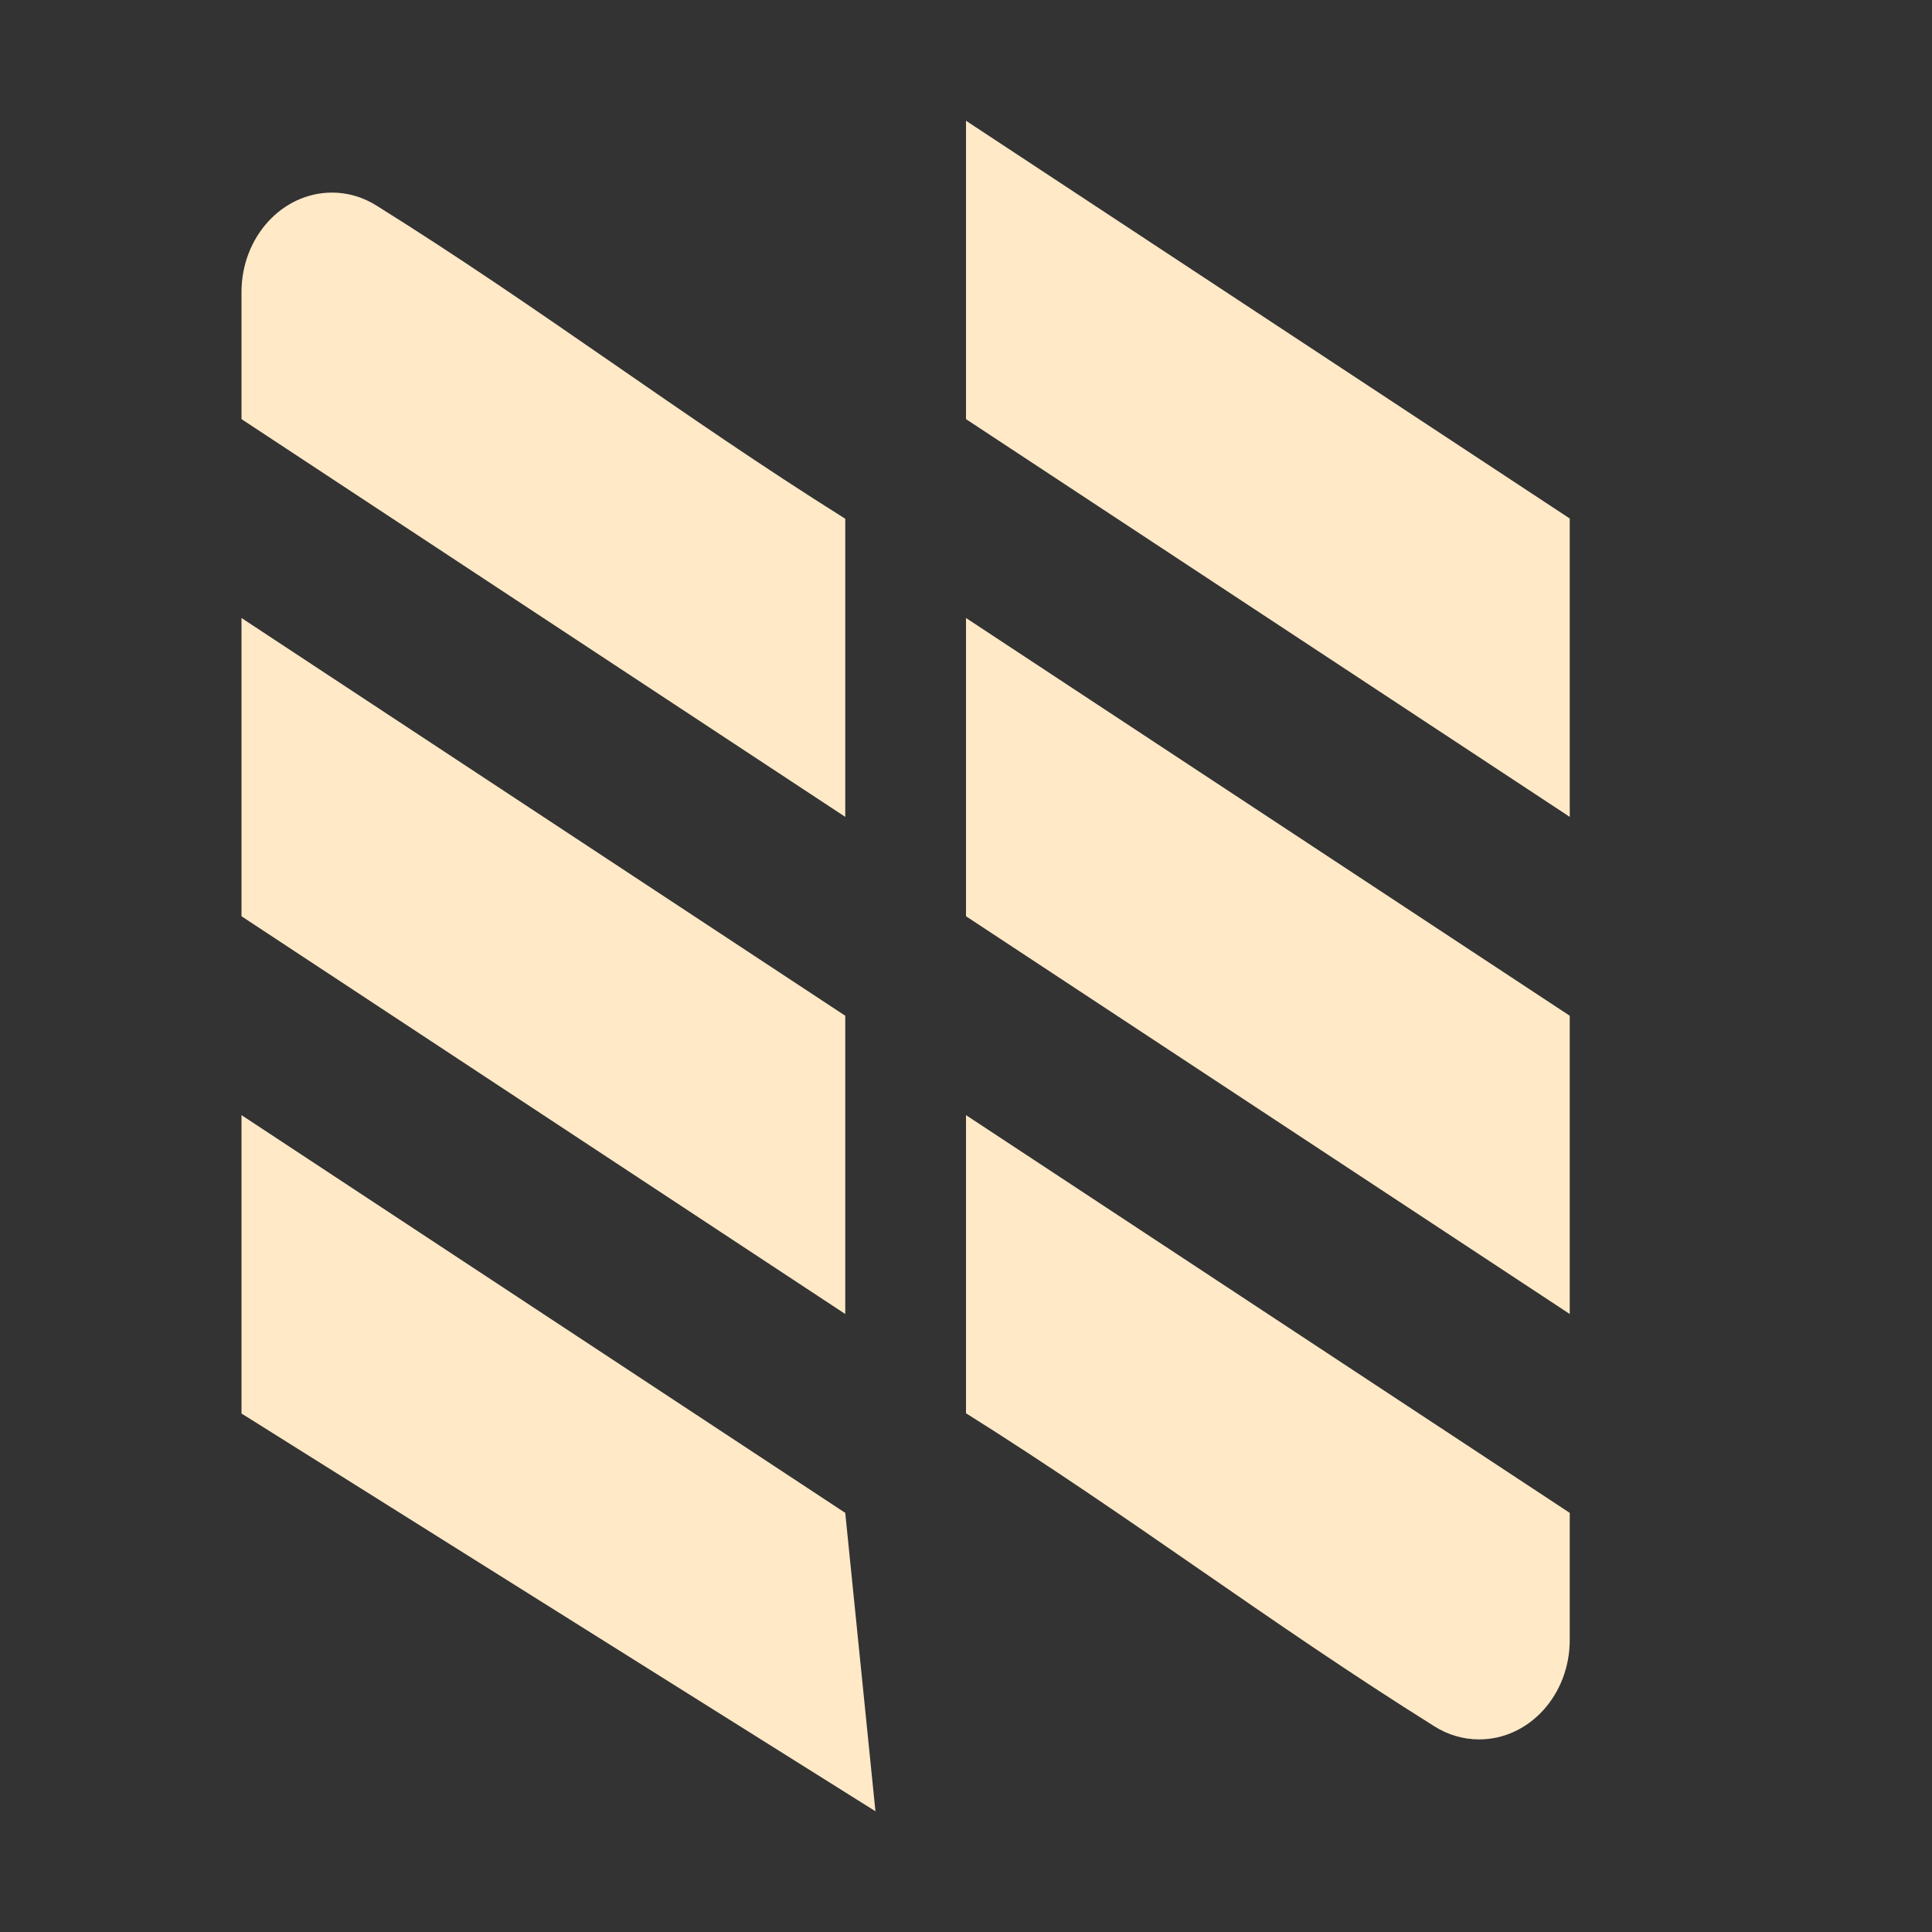 <svg xmlns="http://www.w3.org/2000/svg" width="16" height="16" version="1.1">
 <rect width="100%" height="100%" fill="#333333" stroke="none"/>
 <defs>
  <style id="current-color-scheme" type="text/css">
   .ColorScheme-Text { color:#ffe9c7; } .ColorScheme-Highlight { color:#4285f4; } .ColorScheme-NeutralText { color:#ff9800; } .ColorScheme-PositiveText { color:#4caf50; } .ColorScheme-NegativeText { color:#f44336; }
  </style>
 </defs>
 <path style="fill:currentColor;fill-rule:evenodd" class="ColorScheme-Text" d="M 8,1 V 3.471 L 13,6.765 V 4.294 Z M 2.75,1.595 C 2.336,1.595 2,1.964 2,2.419 V 3.471 L 7,6.765 V 4.296 C 5.625,3.433 4.495,2.563 3.122,1.705 3.009,1.633 2.881,1.595 2.75,1.595 Z M 2,5.118 V 7.588 L 7,10.882 V 8.412 Z M 8,5.118 V 7.588 L 13,10.882 V 8.412 Z M 2,9.235 V 11.706 L 7.25,15 7,12.529 Z M 8,9.235 V 11.704 C 9.375,12.567 10.506,13.437 11.878,14.296 11.991,14.368 12.12,14.405 12.25,14.405 12.664,14.405 13,14.036 13,13.581 V 12.529 Z"/>
</svg>
